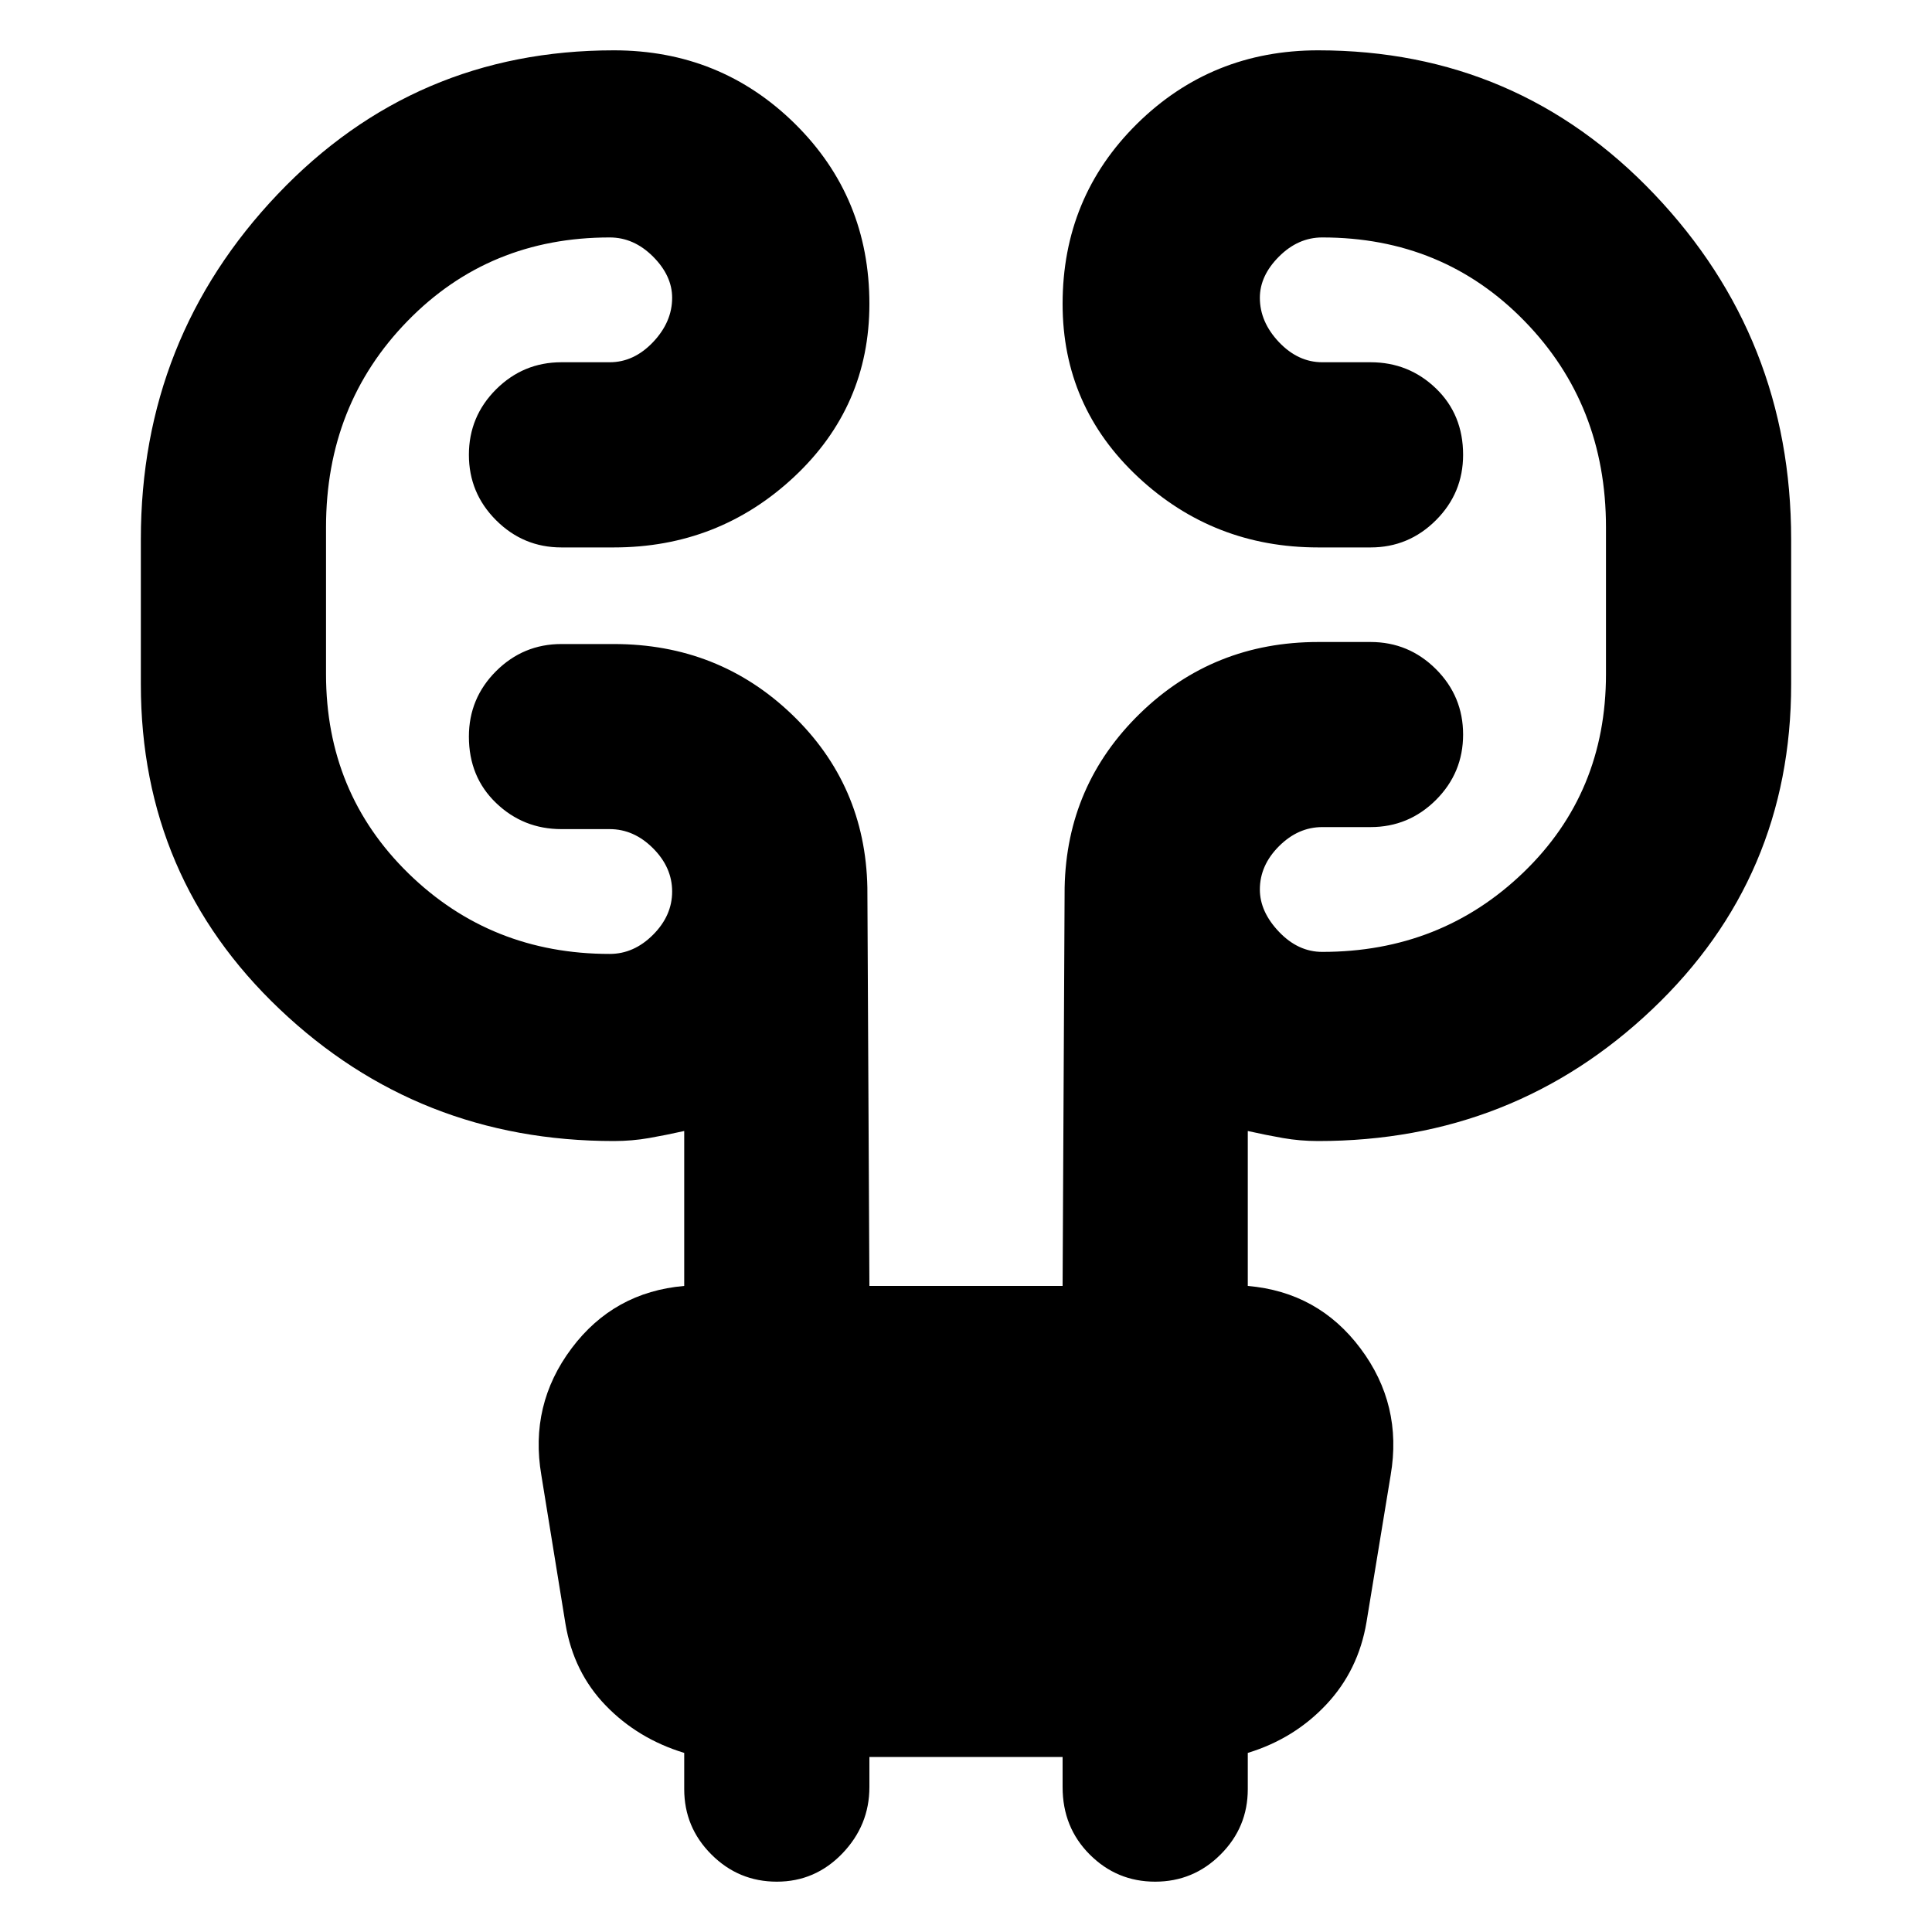 <svg xmlns="http://www.w3.org/2000/svg" height="20" width="20"><path d="M9 18.188v.312q0 .396-.281.688-.281.291-.677.291t-.677-.281q-.282-.281-.282-.677v-.375q-.479-.146-.812-.49-.333-.344-.417-.844l-.25-1.541q-.125-.729.313-1.313.437-.583 1.166-.646v-1.604q-.187.042-.364.073-.177.031-.365.031-2.021 0-3.458-1.364-1.438-1.365-1.438-3.365v-1.5q0-2.083 1.417-3.573Q4.292.521 6.354.521q1.104 0 1.875.76Q9 2.042 9 3.146q0 1.062-.781 1.792-.781.729-1.865.729h-.542q-.395 0-.677-.282-.281-.281-.281-.677t.281-.677q.282-.281.677-.281h.5q.25 0 .448-.208.198-.209.198-.459 0-.229-.198-.427-.198-.198-.448-.198-1.25 0-2.093.865-.844.865-.844 2.135v1.521q0 1.229.854 2.063.854.833 2.083.833.25 0 .448-.198t.198-.448q0-.25-.198-.448t-.448-.198h-.5q-.395 0-.677-.271-.281-.27-.281-.687 0-.396.281-.677.282-.281.677-.281h.542q1.084 0 1.844.729t.781 1.792L9 13.312h2l.021-4.124q.021-1.063.781-1.803.76-.739 1.844-.739h.542q.395 0 .677.281.281.281.281.677t-.281.677q-.282.281-.677.281h-.5q-.25 0-.448.198t-.198.448q0 .23.198.438t.448.208q1.229 0 2.083-.823.854-.823.854-2.052V5.458q0-1.27-.844-2.135-.843-.865-2.093-.865-.25 0-.448.198t-.198.427q0 .25.198.459.198.208.448.208h.5q.395 0 .677.271.281.271.281.687 0 .396-.281.677-.282.282-.677.282h-.542q-1.084 0-1.865-.729Q11 4.208 11 3.146q0-1.104.771-1.865.771-.76 1.875-.76 2.062 0 3.479 1.489 1.417 1.49 1.417 3.573v1.5q0 2-1.438 3.365-1.437 1.364-3.458 1.364-.188 0-.365-.031t-.364-.073v1.604q.729.063 1.166.646.438.584.313 1.313l-.25 1.521q-.084.5-.417.854-.333.354-.812.5v.375q0 .396-.282.677-.281.281-.677.281t-.677-.281Q11 18.917 11 18.5v-.312Z"/></svg>